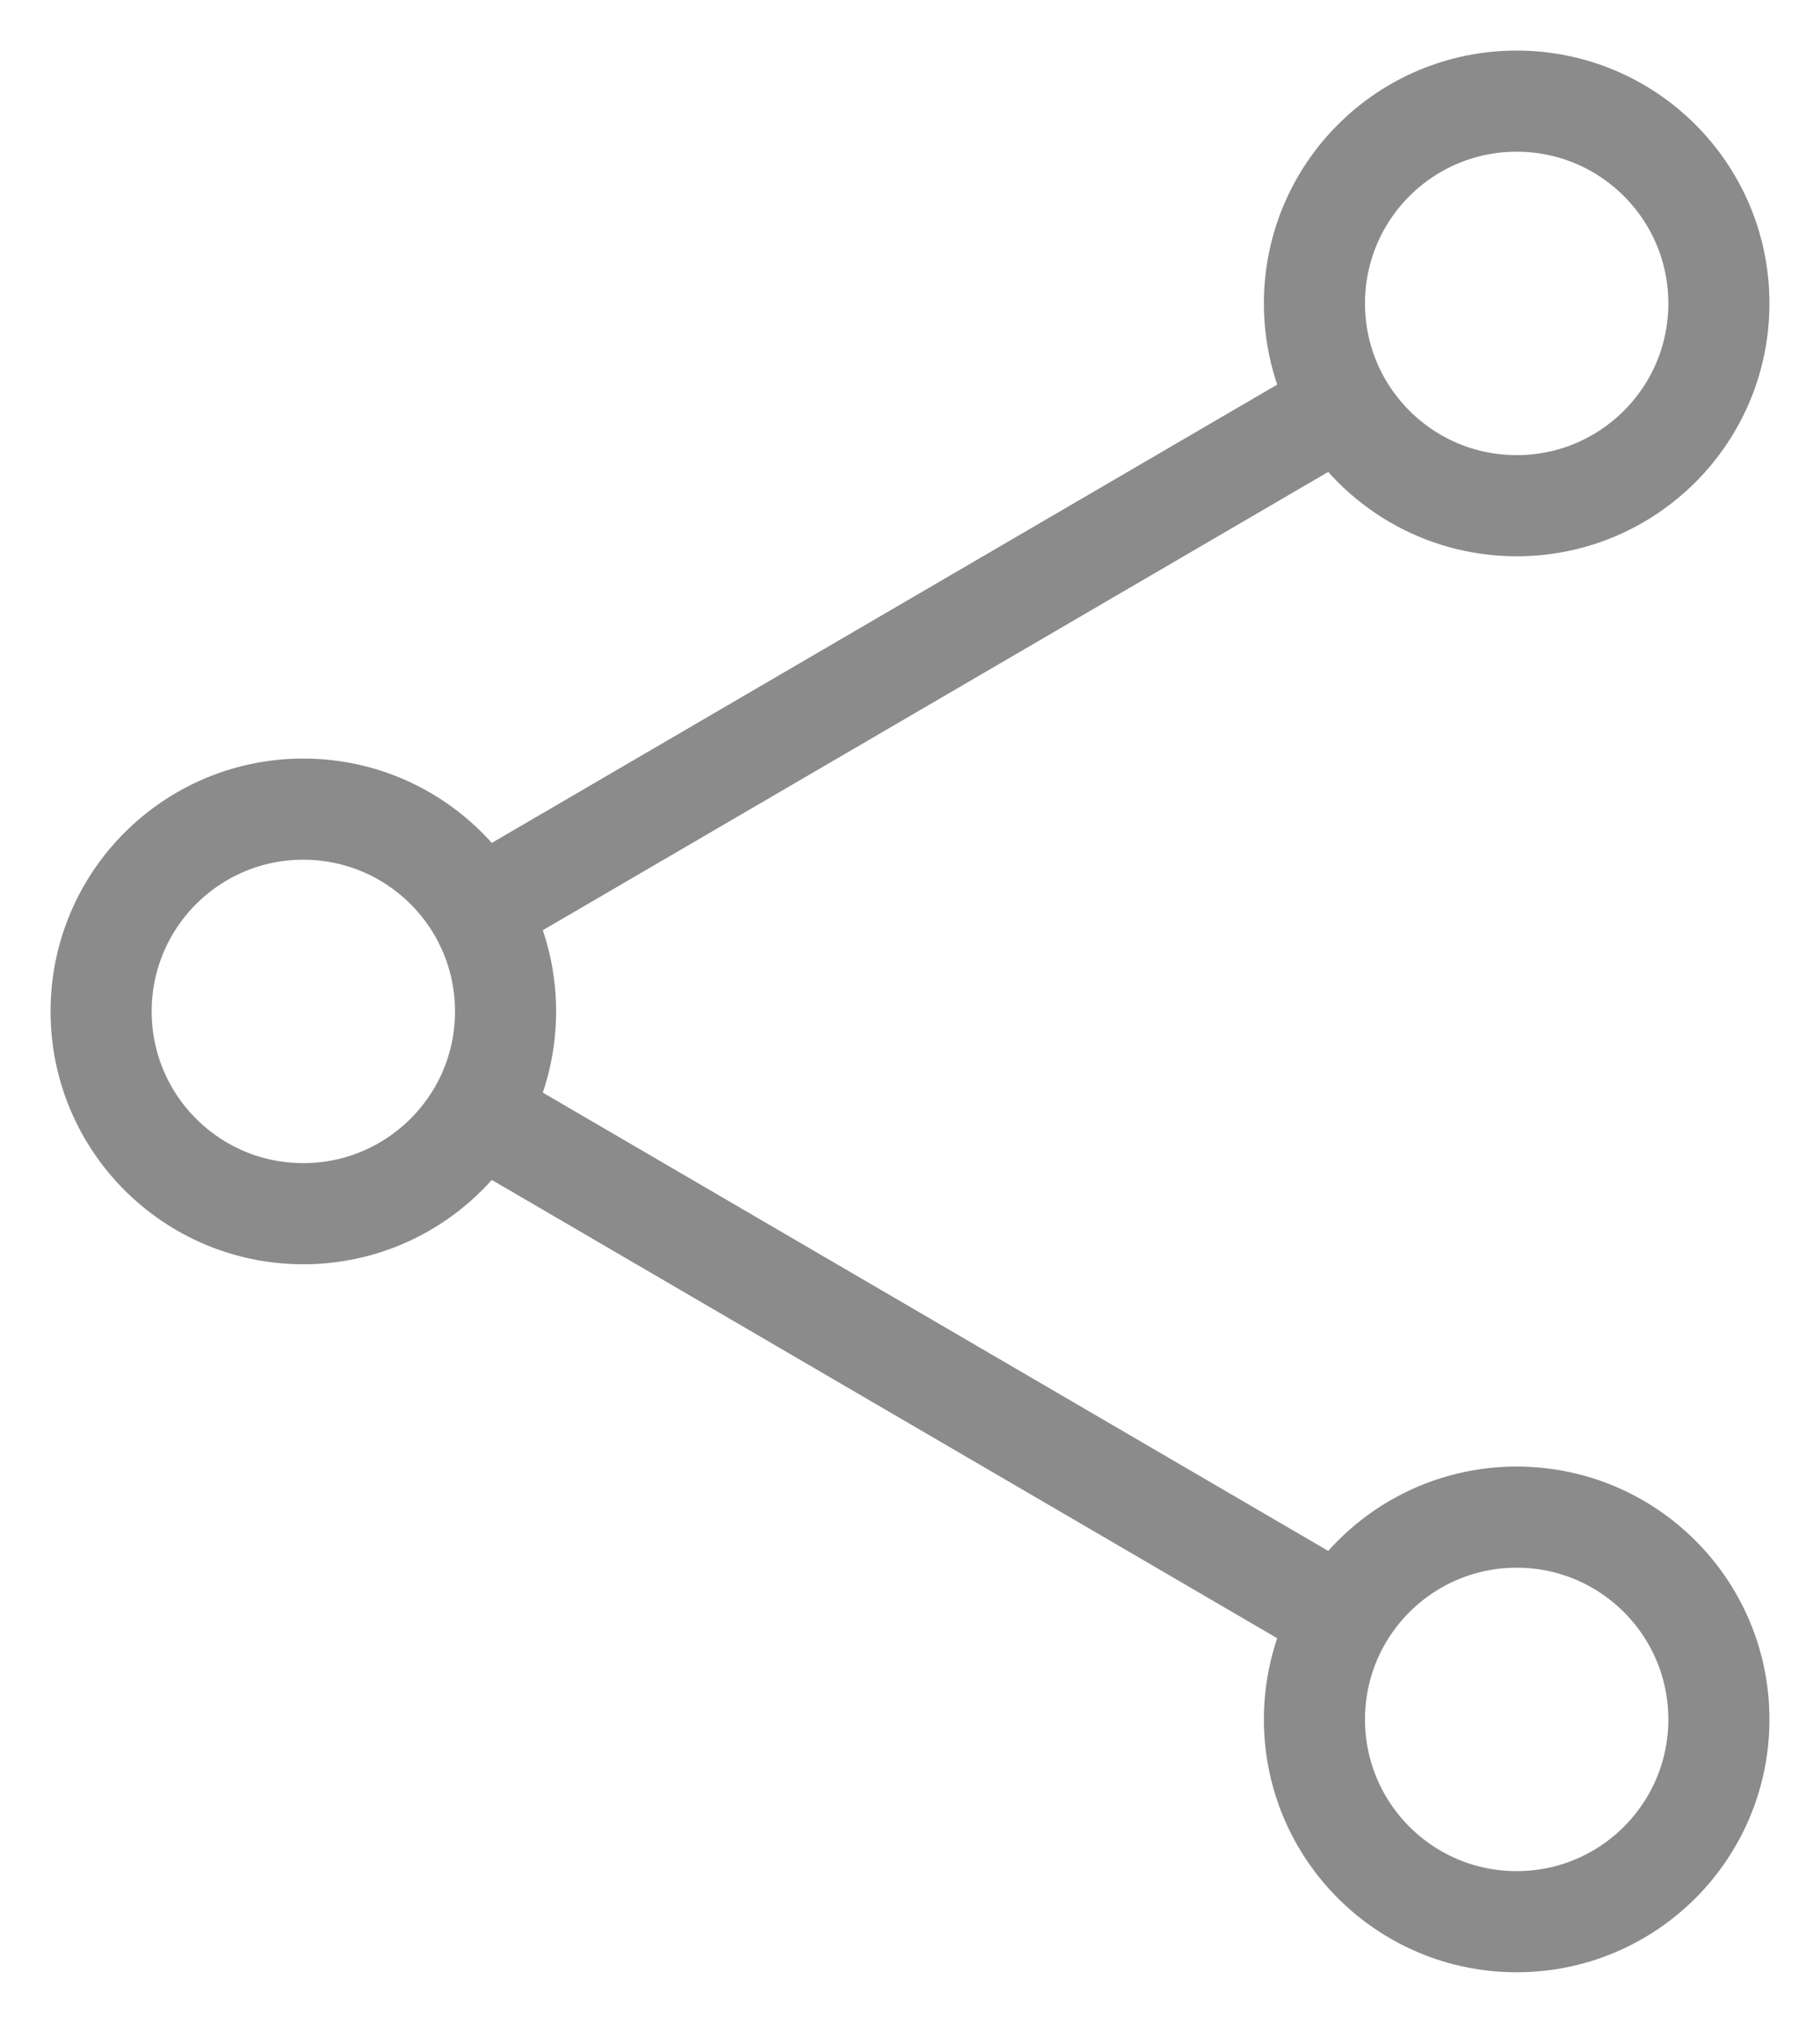 <svg width="18" height="20" viewBox="0 0 18 20" fill="none" xmlns="http://www.w3.org/2000/svg">
<path d="M13.272 4.008C13.619 4.601 14.263 5 15 5C16.105 5 17 4.105 17 3C17 1.895 16.105 1 15 1C13.895 1 13 1.895 13 3C13 3.368 13.099 3.712 13.272 4.008ZM13.272 4.008L4.728 8.992M4.728 8.992C4.381 8.399 3.737 8 3 8C1.895 8 1 8.895 1 10C1 11.105 1.895 12 3 12C3.737 12 4.381 11.601 4.728 11.008M4.728 8.992C4.901 9.288 5 9.632 5 10C5 10.368 4.901 10.712 4.728 11.008M4.728 11.008L13.272 15.992M13.272 15.992C13.619 15.399 14.263 15 15 15C16.105 15 17 15.895 17 17C17 18.105 16.105 19 15 19C13.895 19 13 18.105 13 17C13 16.632 13.099 16.288 13.272 15.992Z" stroke="#8B8B8B" stroke-linecap="round" stroke-linejoin="round"/>
</svg>
